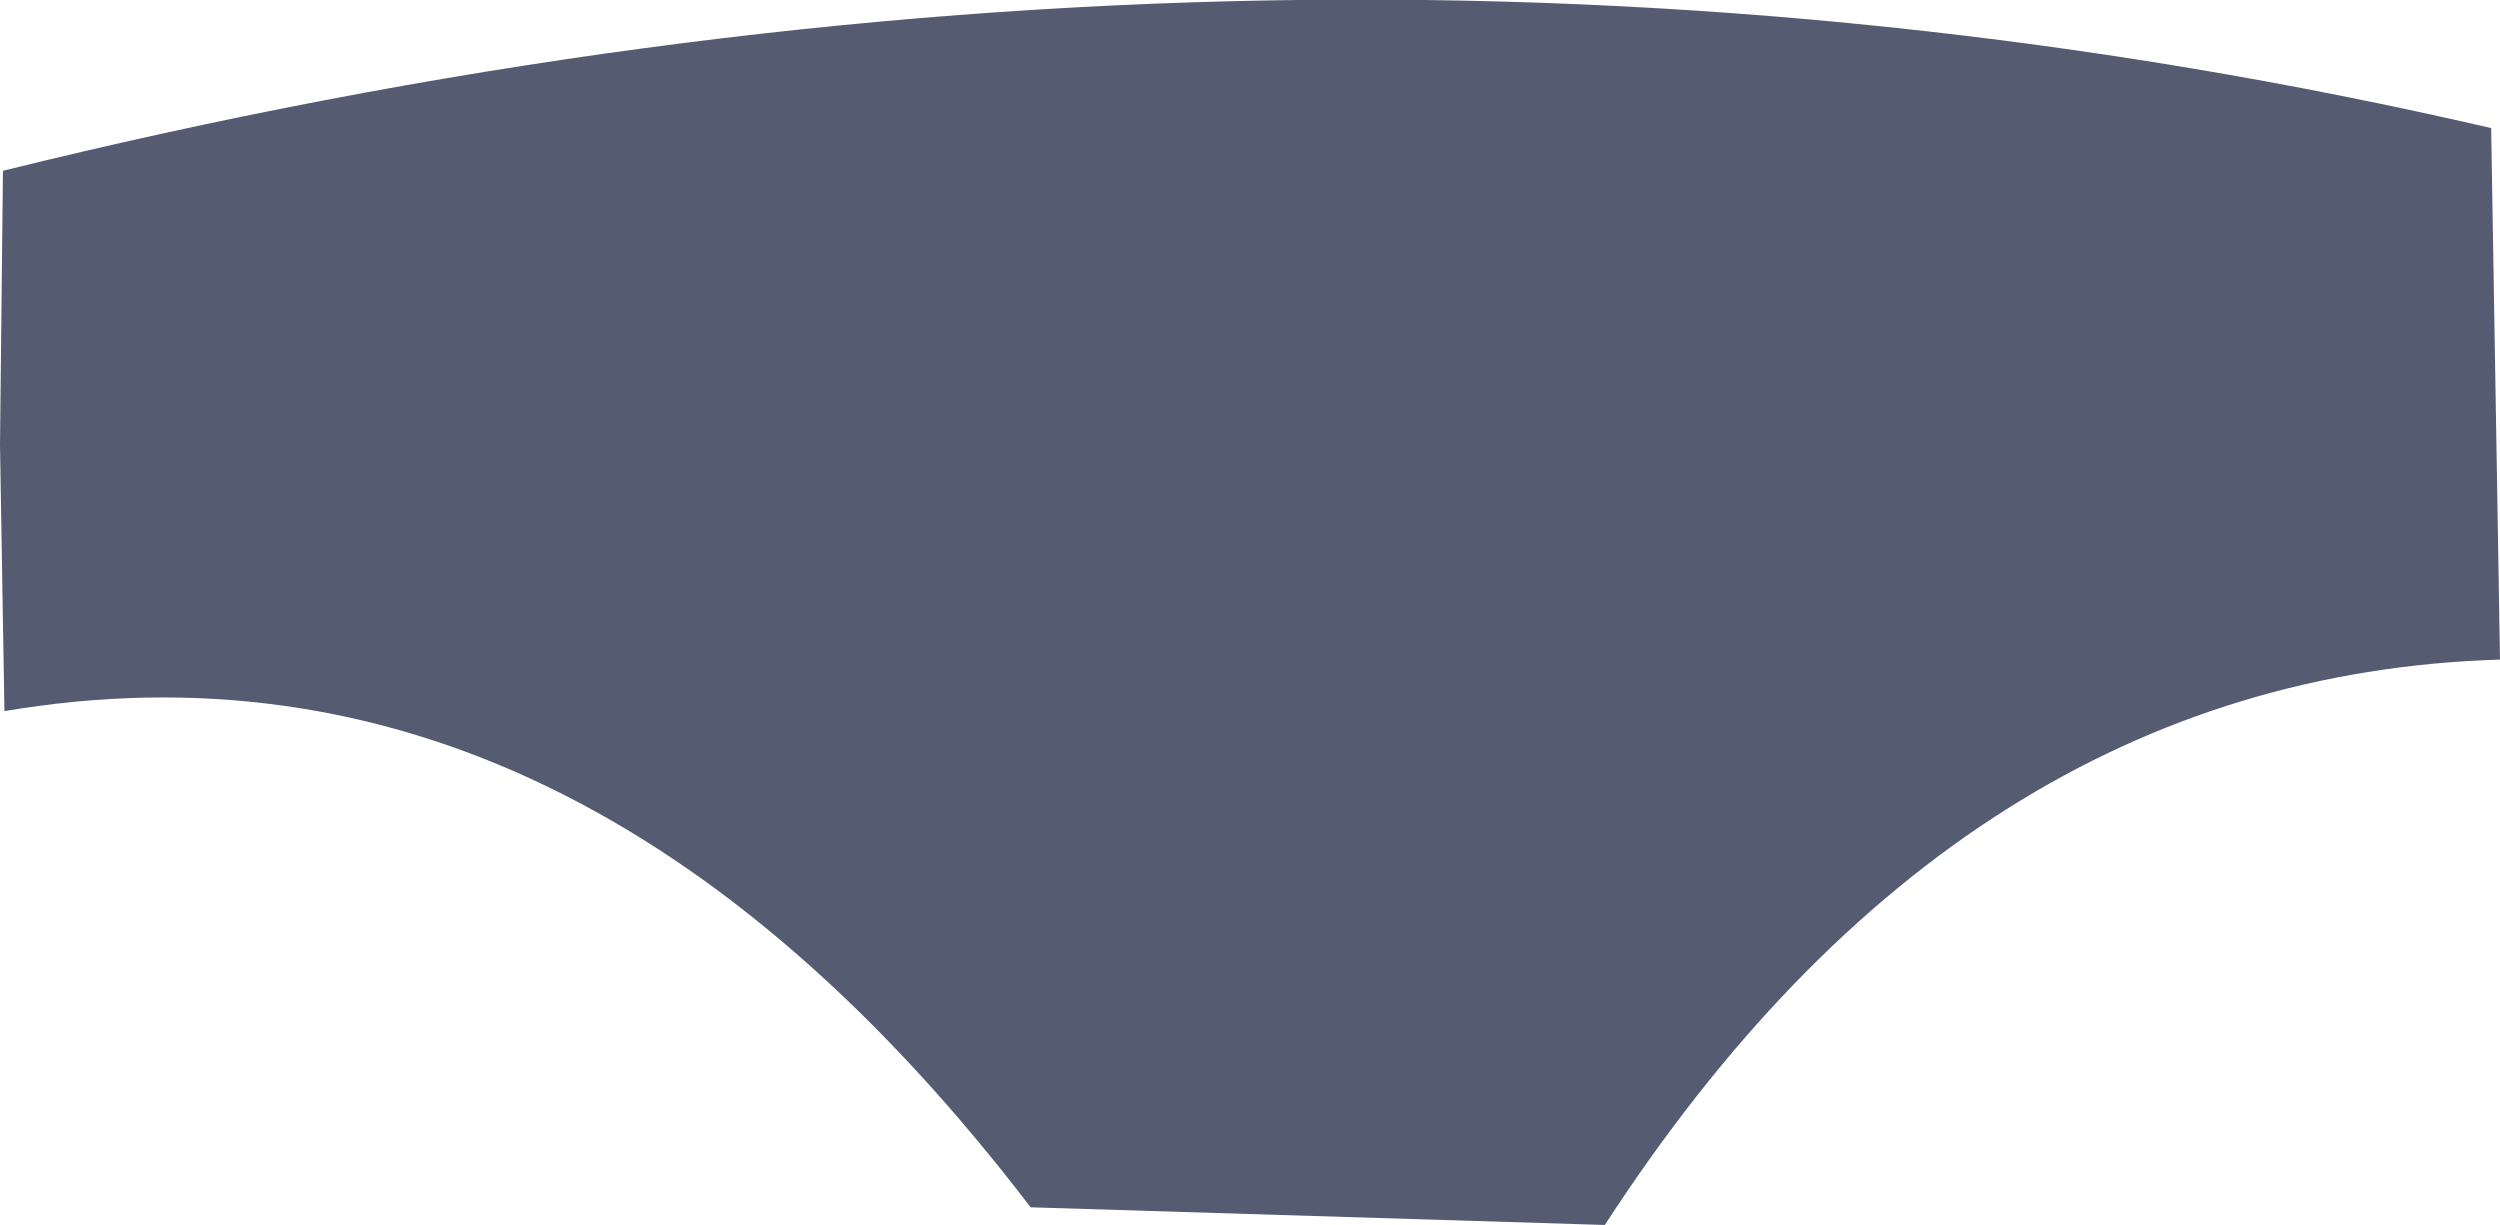 <?xml version="1.0" encoding="UTF-8" standalone="no"?>
<svg xmlns:xlink="http://www.w3.org/1999/xlink" height="41.6px" width="84.9px" xmlns="http://www.w3.org/2000/svg">
  <g transform="matrix(1.0, 0.0, 0.0, 1.0, 37.85, -91.55)">
    <path d="M16.65 133.15 L-2.85 132.55 Q-18.25 112.4 -37.7 115.7 L-37.85 106.65 -37.75 97.35 Q6.15 86.5 46.75 95.9 L47.05 113.95 Q28.75 114.5 16.65 133.15" fill="#555c72" fill-rule="evenodd" stroke="none"/>
  </g>
</svg>

